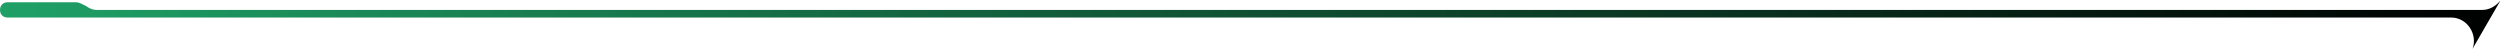 <?xml version="1.0" encoding="utf-8"?>
<!-- Generator: Adobe Illustrator 28.3.0, SVG Export Plug-In . SVG Version: 6.00 Build 0)  -->
<svg version="1.1" id="Layer_1" xmlns="http://www.w3.org/2000/svg" xmlns:xlink="http://www.w3.org/1999/xlink" x="0px" y="0px"
	 viewBox="0 0 327.8 6.4" style="enable-background:new 0 0 327.8 6.4;" xml:space="preserve">
<style type="text/css">
	.st0{fill-rule:evenodd;clip-rule:evenodd;fill:url(#SVGID_1_);}
</style>
<linearGradient id="SVGID_1_" gradientUnits="userSpaceOnUse" x1="0" y1="3.194" x2="327.849" y2="3.194">
	<stop  offset="0" style="stop-color:#1FA066"/>
	<stop  offset="1" style="stop-color:#000000"/>
</linearGradient>
<path class="st0" d="M324.2,6.4l3.7-6.4c-0.6,0.8-1.5,1.3-2.4,1.3H12.6c-0.4,0-0.9-0.2-1.3-0.5c-0.4-0.2-0.9-0.5-1.3-0.5H1
	c-0.6,0-1,0.4-1,1s0.4,1,1,1h9h0h311.4C323.5,2.3,324.9,4.5,324.2,6.4z"/>
</svg>
